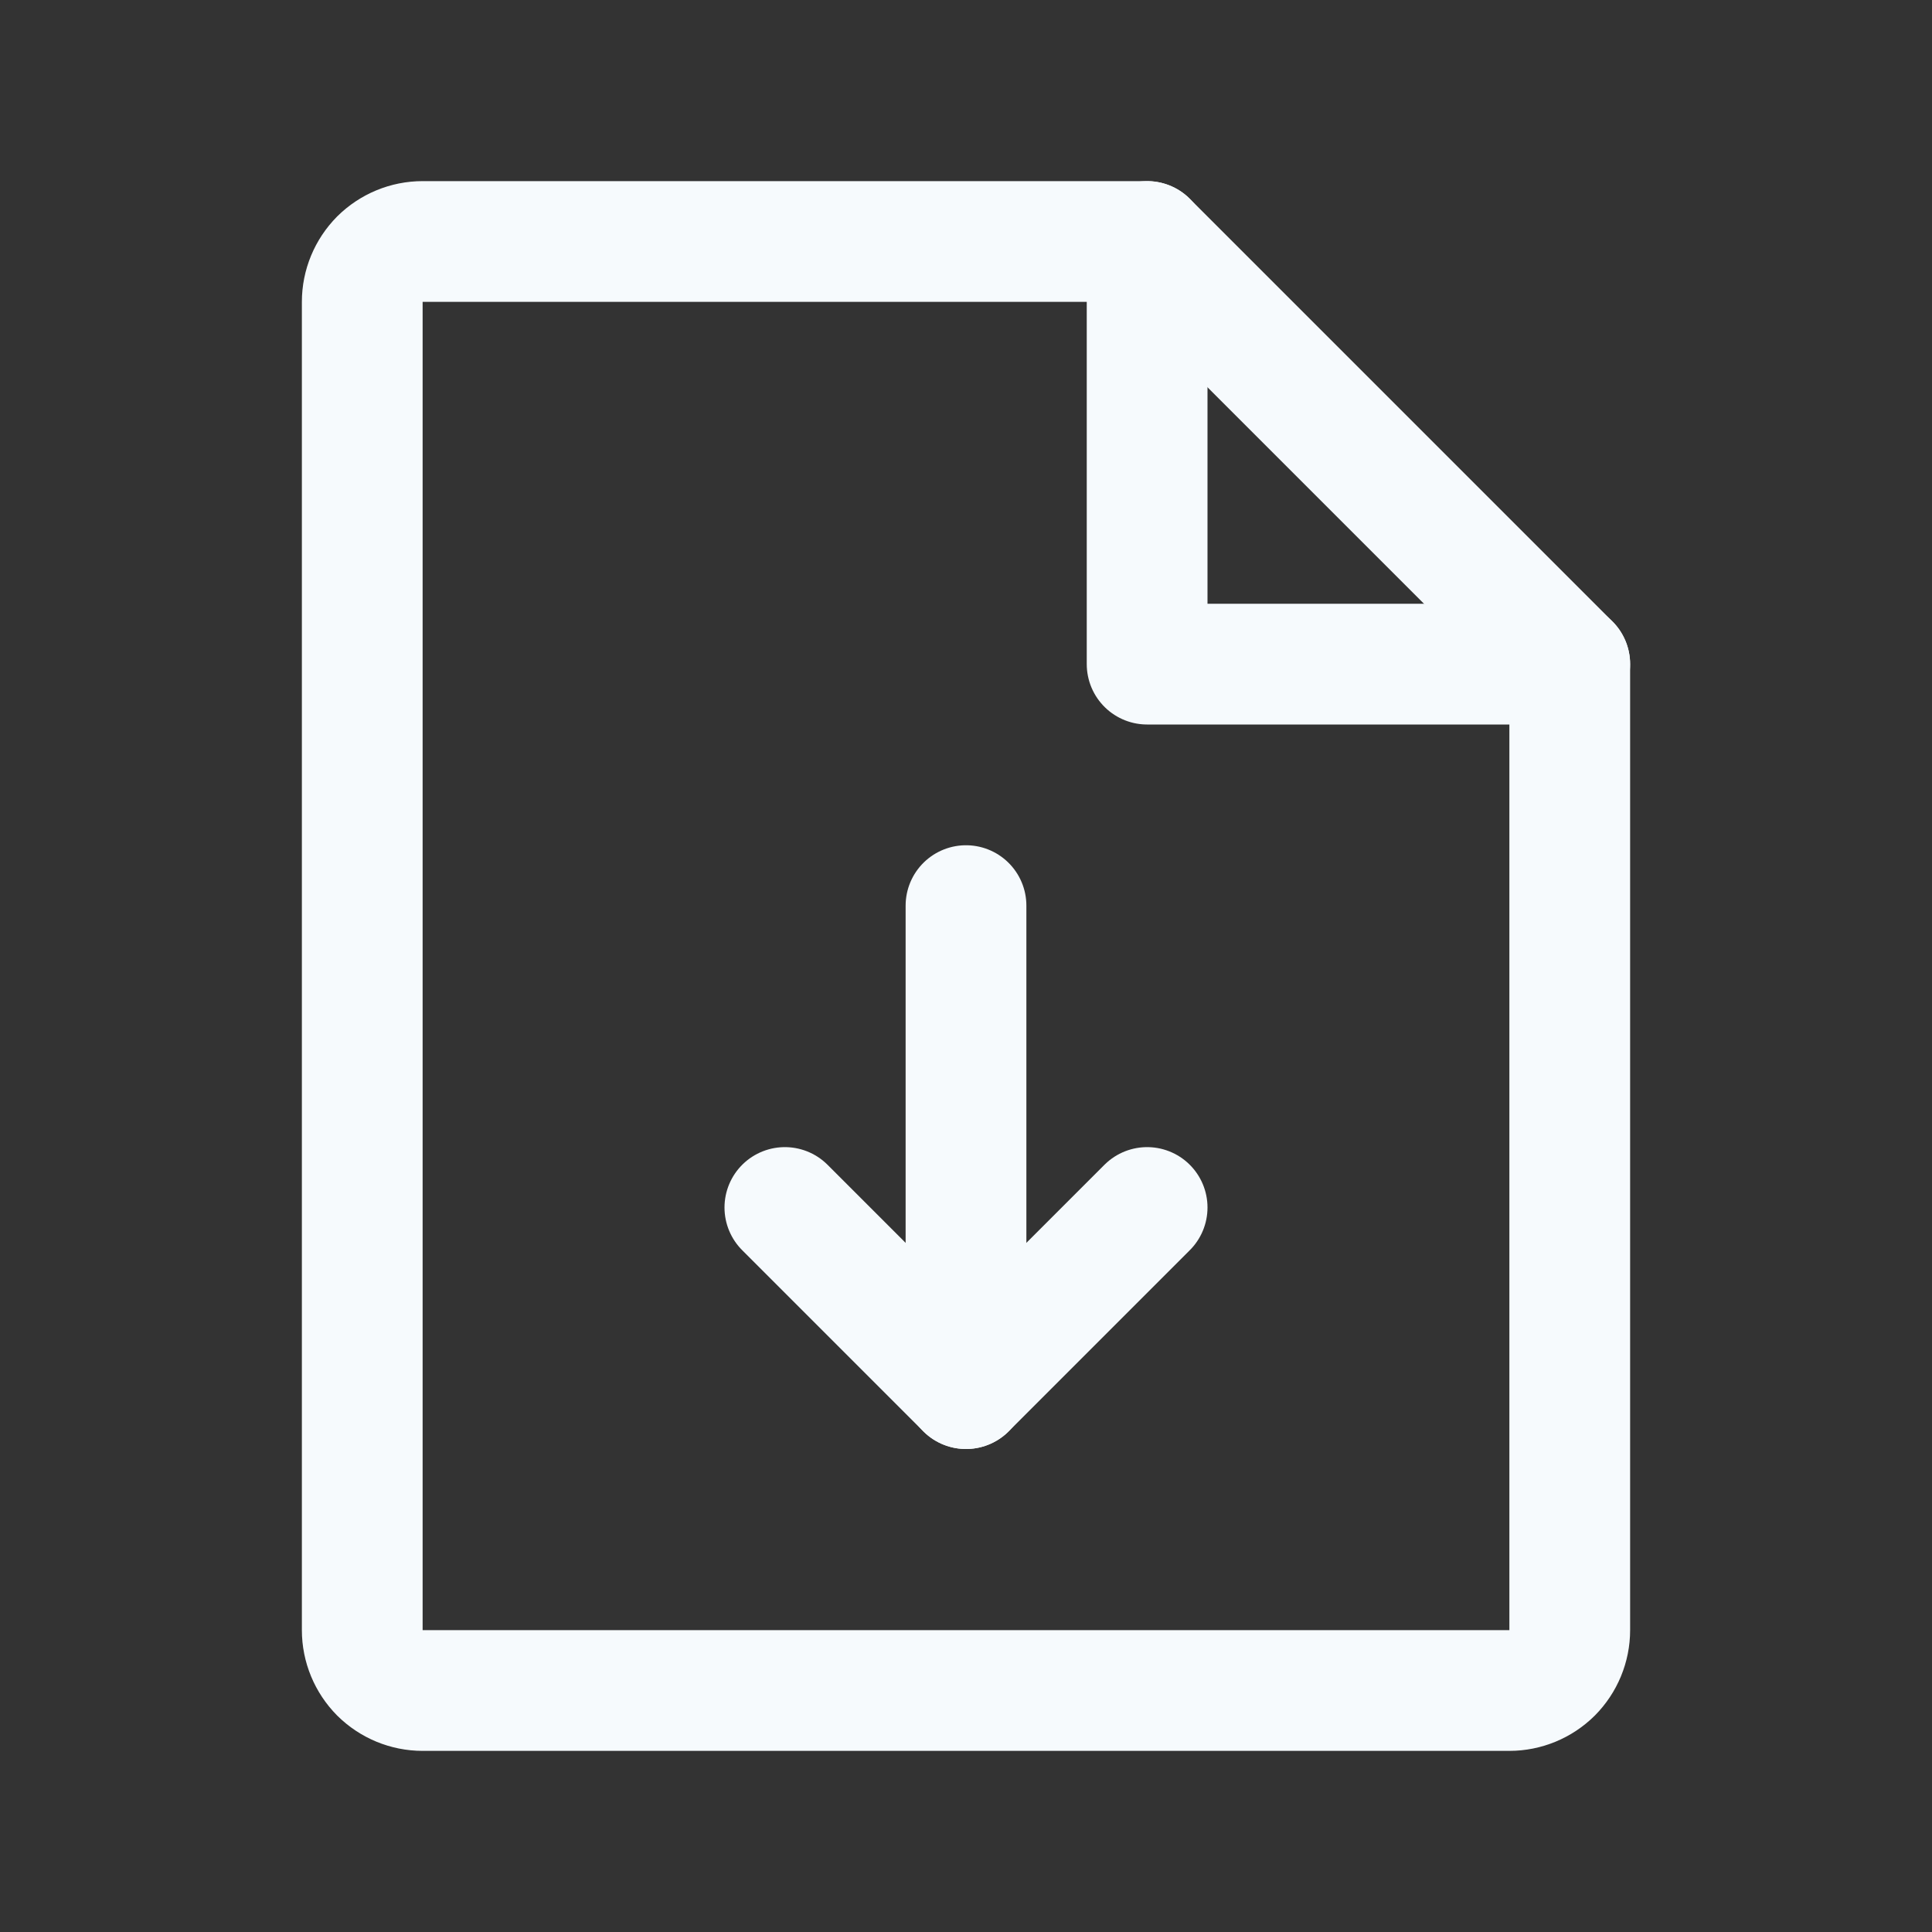 <svg width="16" height="16" viewBox="0 0 16 16" fill="none" xmlns="http://www.w3.org/2000/svg">
<rect x="0" y="0" width="16" height="16" fill="#333333" stroke="none"/>
<g clip-path="url(#clip0_3671_2985)">
<path d="M12.5 14H3.5C3.367 14 3.24 13.947 3.146 13.854C3.053 13.76 3 13.633 3 13.5V2.5C3 2.367 3.053 2.24 3.146 2.146C3.24 2.053 3.367 2 3.5 2H9.5L13 5.5V13.5C13 13.633 12.947 13.76 12.854 13.854C12.76 13.947 12.633 14 12.5 14Z" stroke="#F6FAFD" stroke-linecap="round" stroke-linejoin="round"/>
<path d="M9.5 2V5.5H13" stroke="#F6FAFD" stroke-linecap="round" stroke-linejoin="round"/>
<path d="M8 7.5V11.5" stroke="#F6FAFD" stroke-linecap="round" stroke-linejoin="round"/>
<path d="M6.5 10L8 11.5L9.5 10" stroke="#F6FAFD" stroke-linecap="round" stroke-linejoin="round"/>
</g>
<defs>
<clipPath id="clip0_3671_2985">
<rect width="16" height="16" fill="white"/>
</clipPath>
</defs>
</svg>
